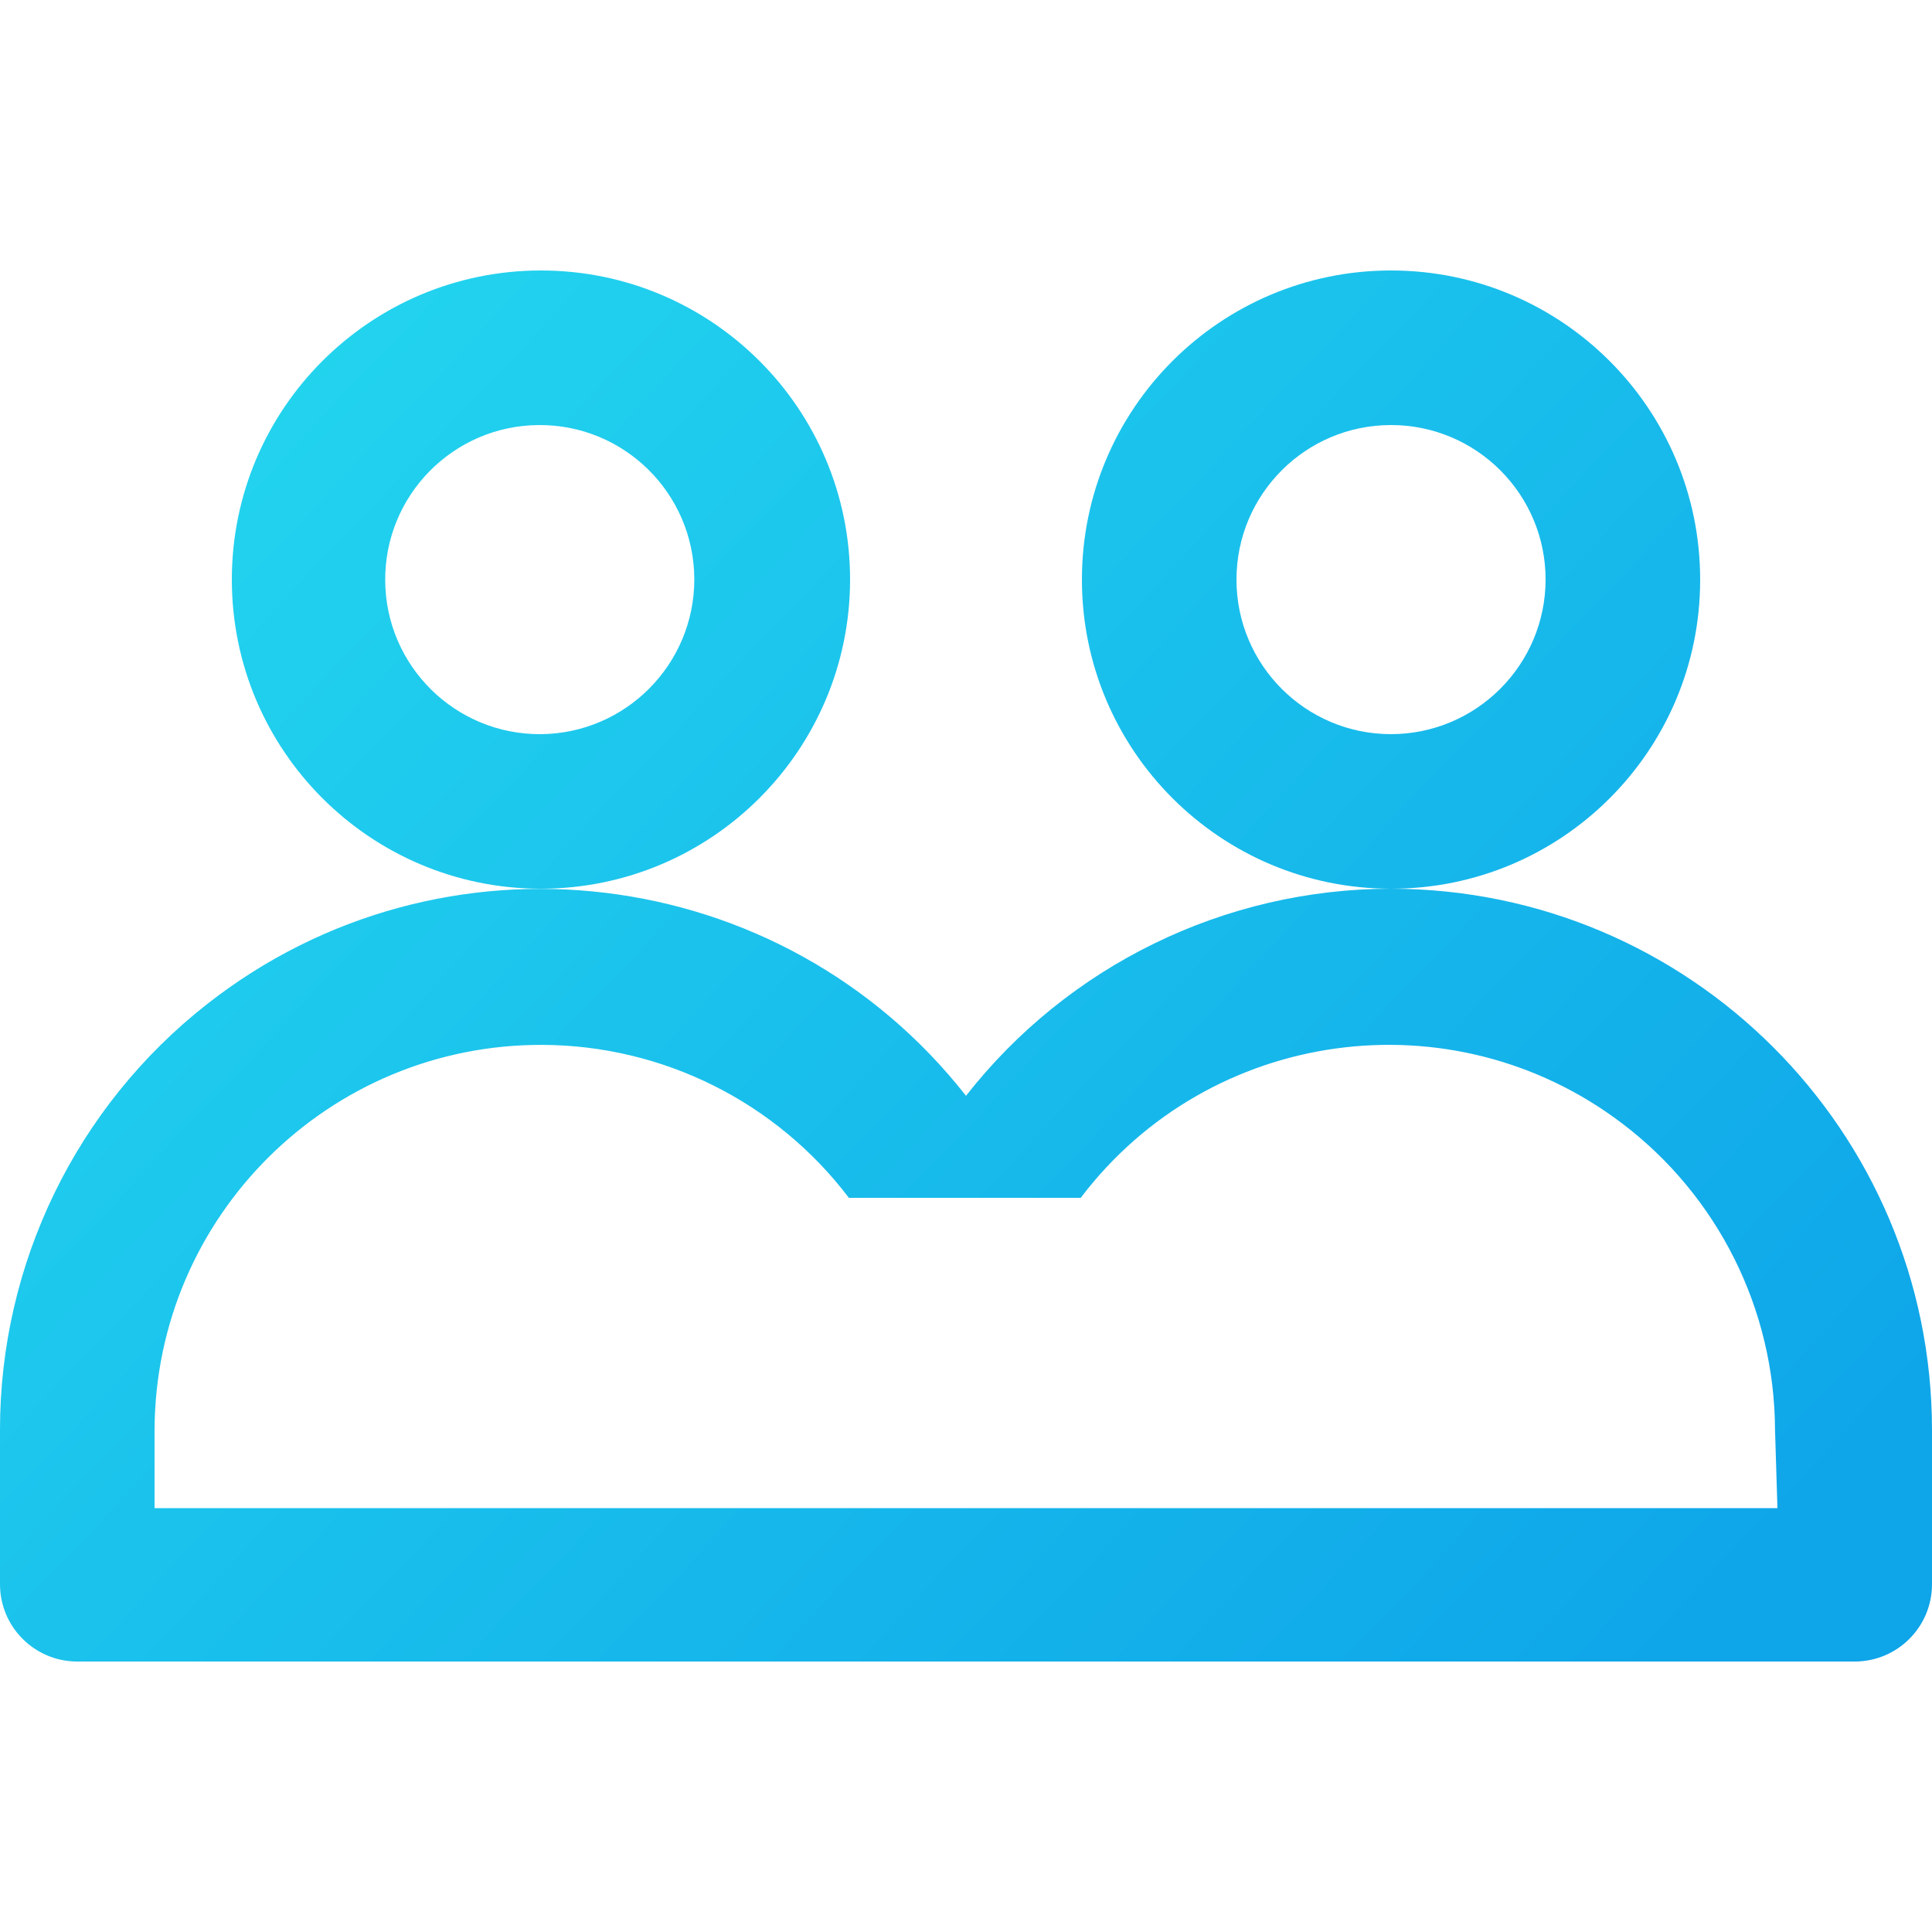 <?xml version="1.0" encoding="utf-8"?>
<!-- Generator: Adobe Illustrator 13.0.0, SVG Export Plug-In . SVG Version: 6.00 Build 14948)  -->
<!DOCTYPE svg PUBLIC "-//W3C//DTD SVG 1.1//EN" "http://www.w3.org/Graphics/SVG/1.1/DTD/svg11.dtd">
<svg version="1.1" id="Layer_1" xmlns="http://www.w3.org/2000/svg" xmlns:xlink="http://www.w3.org/1999/xlink" x="0px" y="0px"
	 width="200px" height="200px" viewBox="0 0 200 200" enable-background="new 0 0 200 200" xml:space="preserve">
<title>Asset 60</title>
<g id="Layer_2">
	<g id="Layer_1-2">
		
			<linearGradient id="SVGID_1_" gradientUnits="userSpaceOnUse" x1="-105.976" y1="380.356" x2="38.024" y2="516.356" gradientTransform="matrix(1 0 0 1 138 -343)">
			<stop  offset="0" style="stop-color:#22D3EE"/>
			<stop  offset="1" style="stop-color:#0EA5E9"/>
		</linearGradient>
		<path fill="url(#SVGID_1_)" d="M88,60c0-17.673-14.327-32-32-32S24,42.327,24,60s14.327,32,32,32
			C73.666,91.983,87.983,77.666,88,60z M56,76c-8.836,0.069-16.056-7.038-16.125-15.875S46.914,44.07,55.75,44.001
			s16.056,7.038,16.125,15.875c0,0.042,0,0.083,0,0.125C71.858,68.781,64.781,75.915,56,76z"/>
		
			<linearGradient id="SVGID_2_" gradientUnits="userSpaceOnUse" x1="-127.999" y1="403.674" x2="16.002" y2="539.674" gradientTransform="matrix(1 0 0 1 138 -343)">
			<stop  offset="0" style="stop-color:#22D3EE"/>
			<stop  offset="1" style="stop-color:#0EA5E9"/>
		</linearGradient>
		<path fill="url(#SVGID_2_)" d="M144,92c-17.182,0.005-33.406,7.91-44,21.438c-19.082-24.315-54.264-28.563-78.582-9.479
			C7.894,114.568-0.003,130.809,0,148v16c0,4.418,3.582,8,8,8l0,0h184c4.418,0,8-3.582,8-8l0,0v-16
			C199.965,117.086,174.914,92.035,144,92z M184,156.125H16V148c0.091-22.092,18.074-39.926,40.165-39.834
			c12.459,0.051,24.183,5.904,31.71,15.834h24c13.346-17.604,38.438-21.057,56.041-7.71c9.928,7.526,15.783,19.251,15.834,31.71
			L184,156.125z"/>
		
			<linearGradient id="SVGID_3_" gradientUnits="userSpaceOnUse" x1="-64.487" y1="336.429" x2="79.513" y2="472.429" gradientTransform="matrix(1 0 0 1 138 -343)">
			<stop  offset="0" style="stop-color:#22D3EE"/>
			<stop  offset="1" style="stop-color:#0EA5E9"/>
		</linearGradient>
		<path fill="url(#SVGID_3_)" d="M176,60c0-17.673-14.326-32-32-32s-32,14.327-32,32s14.326,32,32,32l0,0
			c17.656,0.017,31.982-14.282,32-31.938C176,60.042,176,60.021,176,60z M144,76c-8.836,0-16-7.164-16-16s7.164-16,16-16
			s16,7.164,16,16l0,0C159.982,68.83,152.83,75.983,144,76z"/>
	</g>
</g>
</svg>
